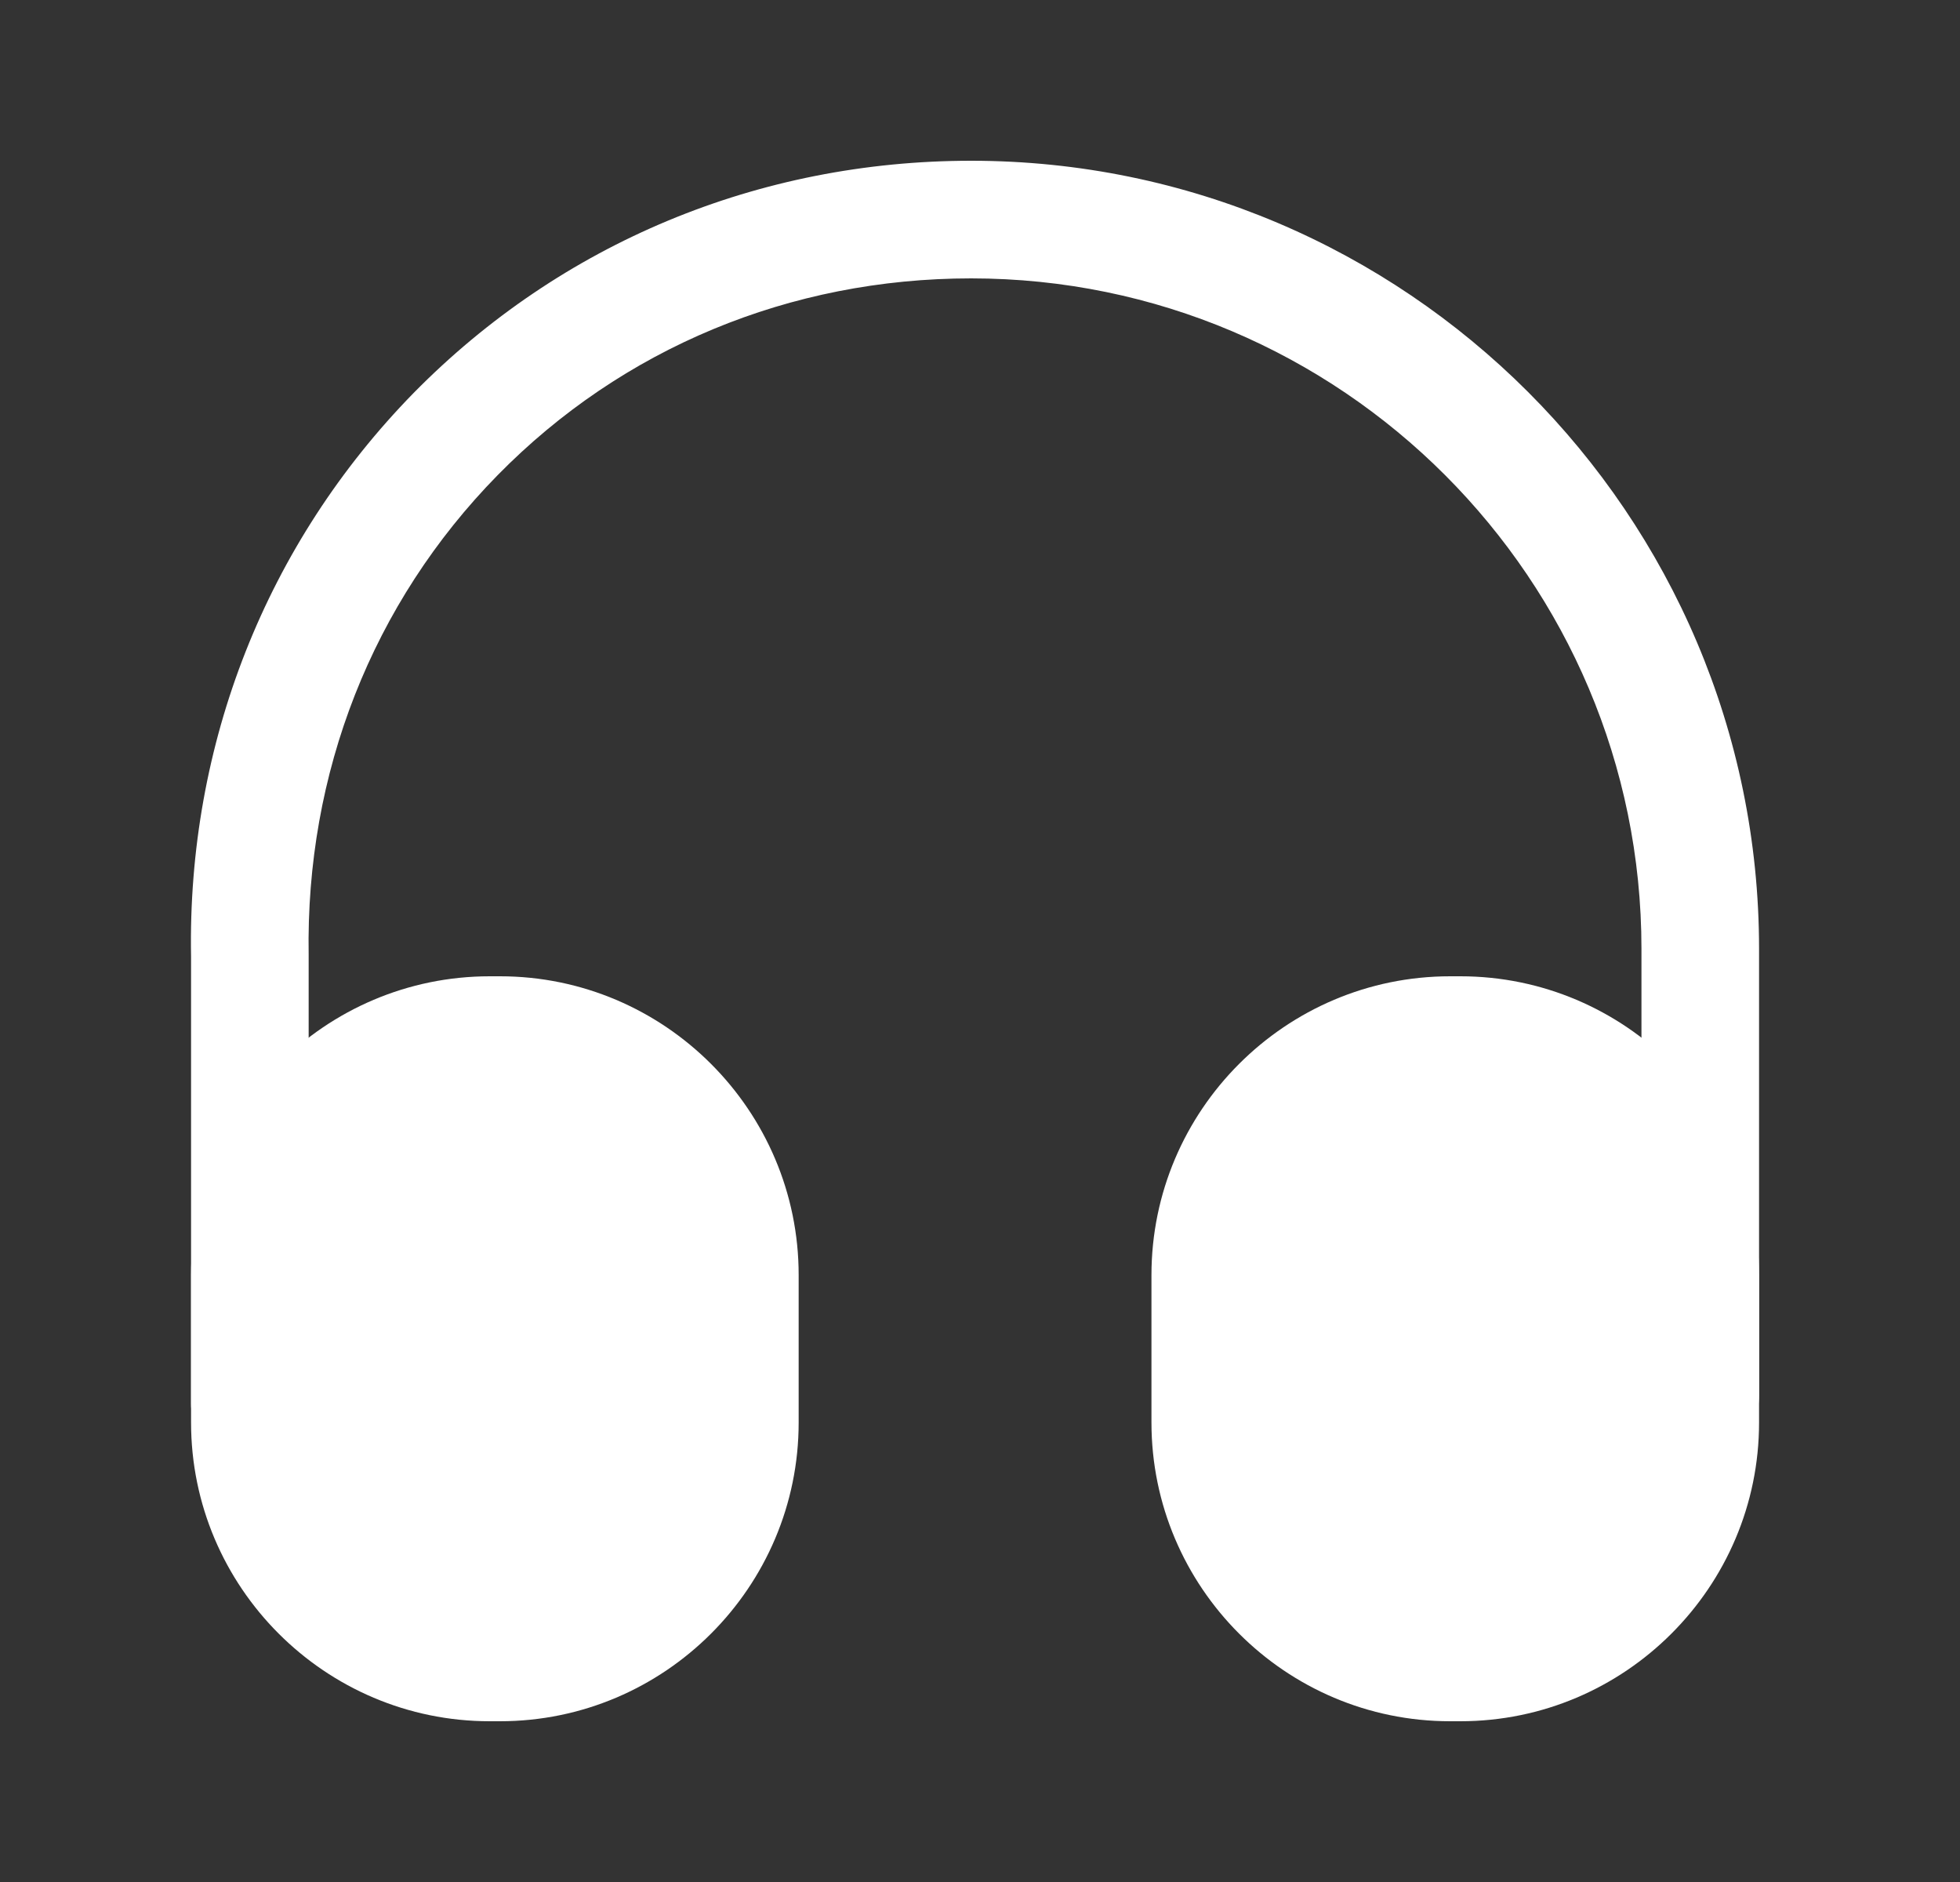 <svg width="25" height="24" viewBox="0 0 25 24" fill="none" xmlns="http://www.w3.org/2000/svg">
<rect x="0" y="0" width="25" height="24" fill="#333333" stroke="none"/>
<path d="M3.187 18.65C2.777 18.65 2.437 18.31 2.437 17.9V12.2C2.387 9.49 3.397 6.93 5.277 5.01C7.157 3.1 9.677 2.05 12.387 2.05C17.927 2.05 22.437 6.56 22.437 12.1V17.8C22.437 18.21 22.097 18.55 21.687 18.55C21.277 18.55 20.937 18.21 20.937 17.8V12.1C20.937 7.39 17.107 3.55 12.387 3.55C10.077 3.55 7.937 4.44 6.347 6.06C4.747 7.69 3.897 9.86 3.937 12.18V17.89C3.937 18.31 3.607 18.65 3.187 18.65Z" fill="white"/>
<path d="M6.377 12.45H6.247C4.147 12.45 2.437 14.16 2.437 16.26V18.14C2.437 20.24 4.147 21.95 6.247 21.95H6.377C8.477 21.95 10.187 20.24 10.187 18.14V16.26C10.187 14.16 8.477 12.45 6.377 12.45Z" fill="white"/>
<path d="M18.627 12.45H18.497C16.397 12.45 14.687 14.16 14.687 16.26V18.14C14.687 20.24 16.397 21.95 18.497 21.95H18.627C20.727 21.95 22.437 20.24 22.437 18.14V16.26C22.437 14.16 20.727 12.45 18.627 12.45Z" fill="white"/>
</svg>
